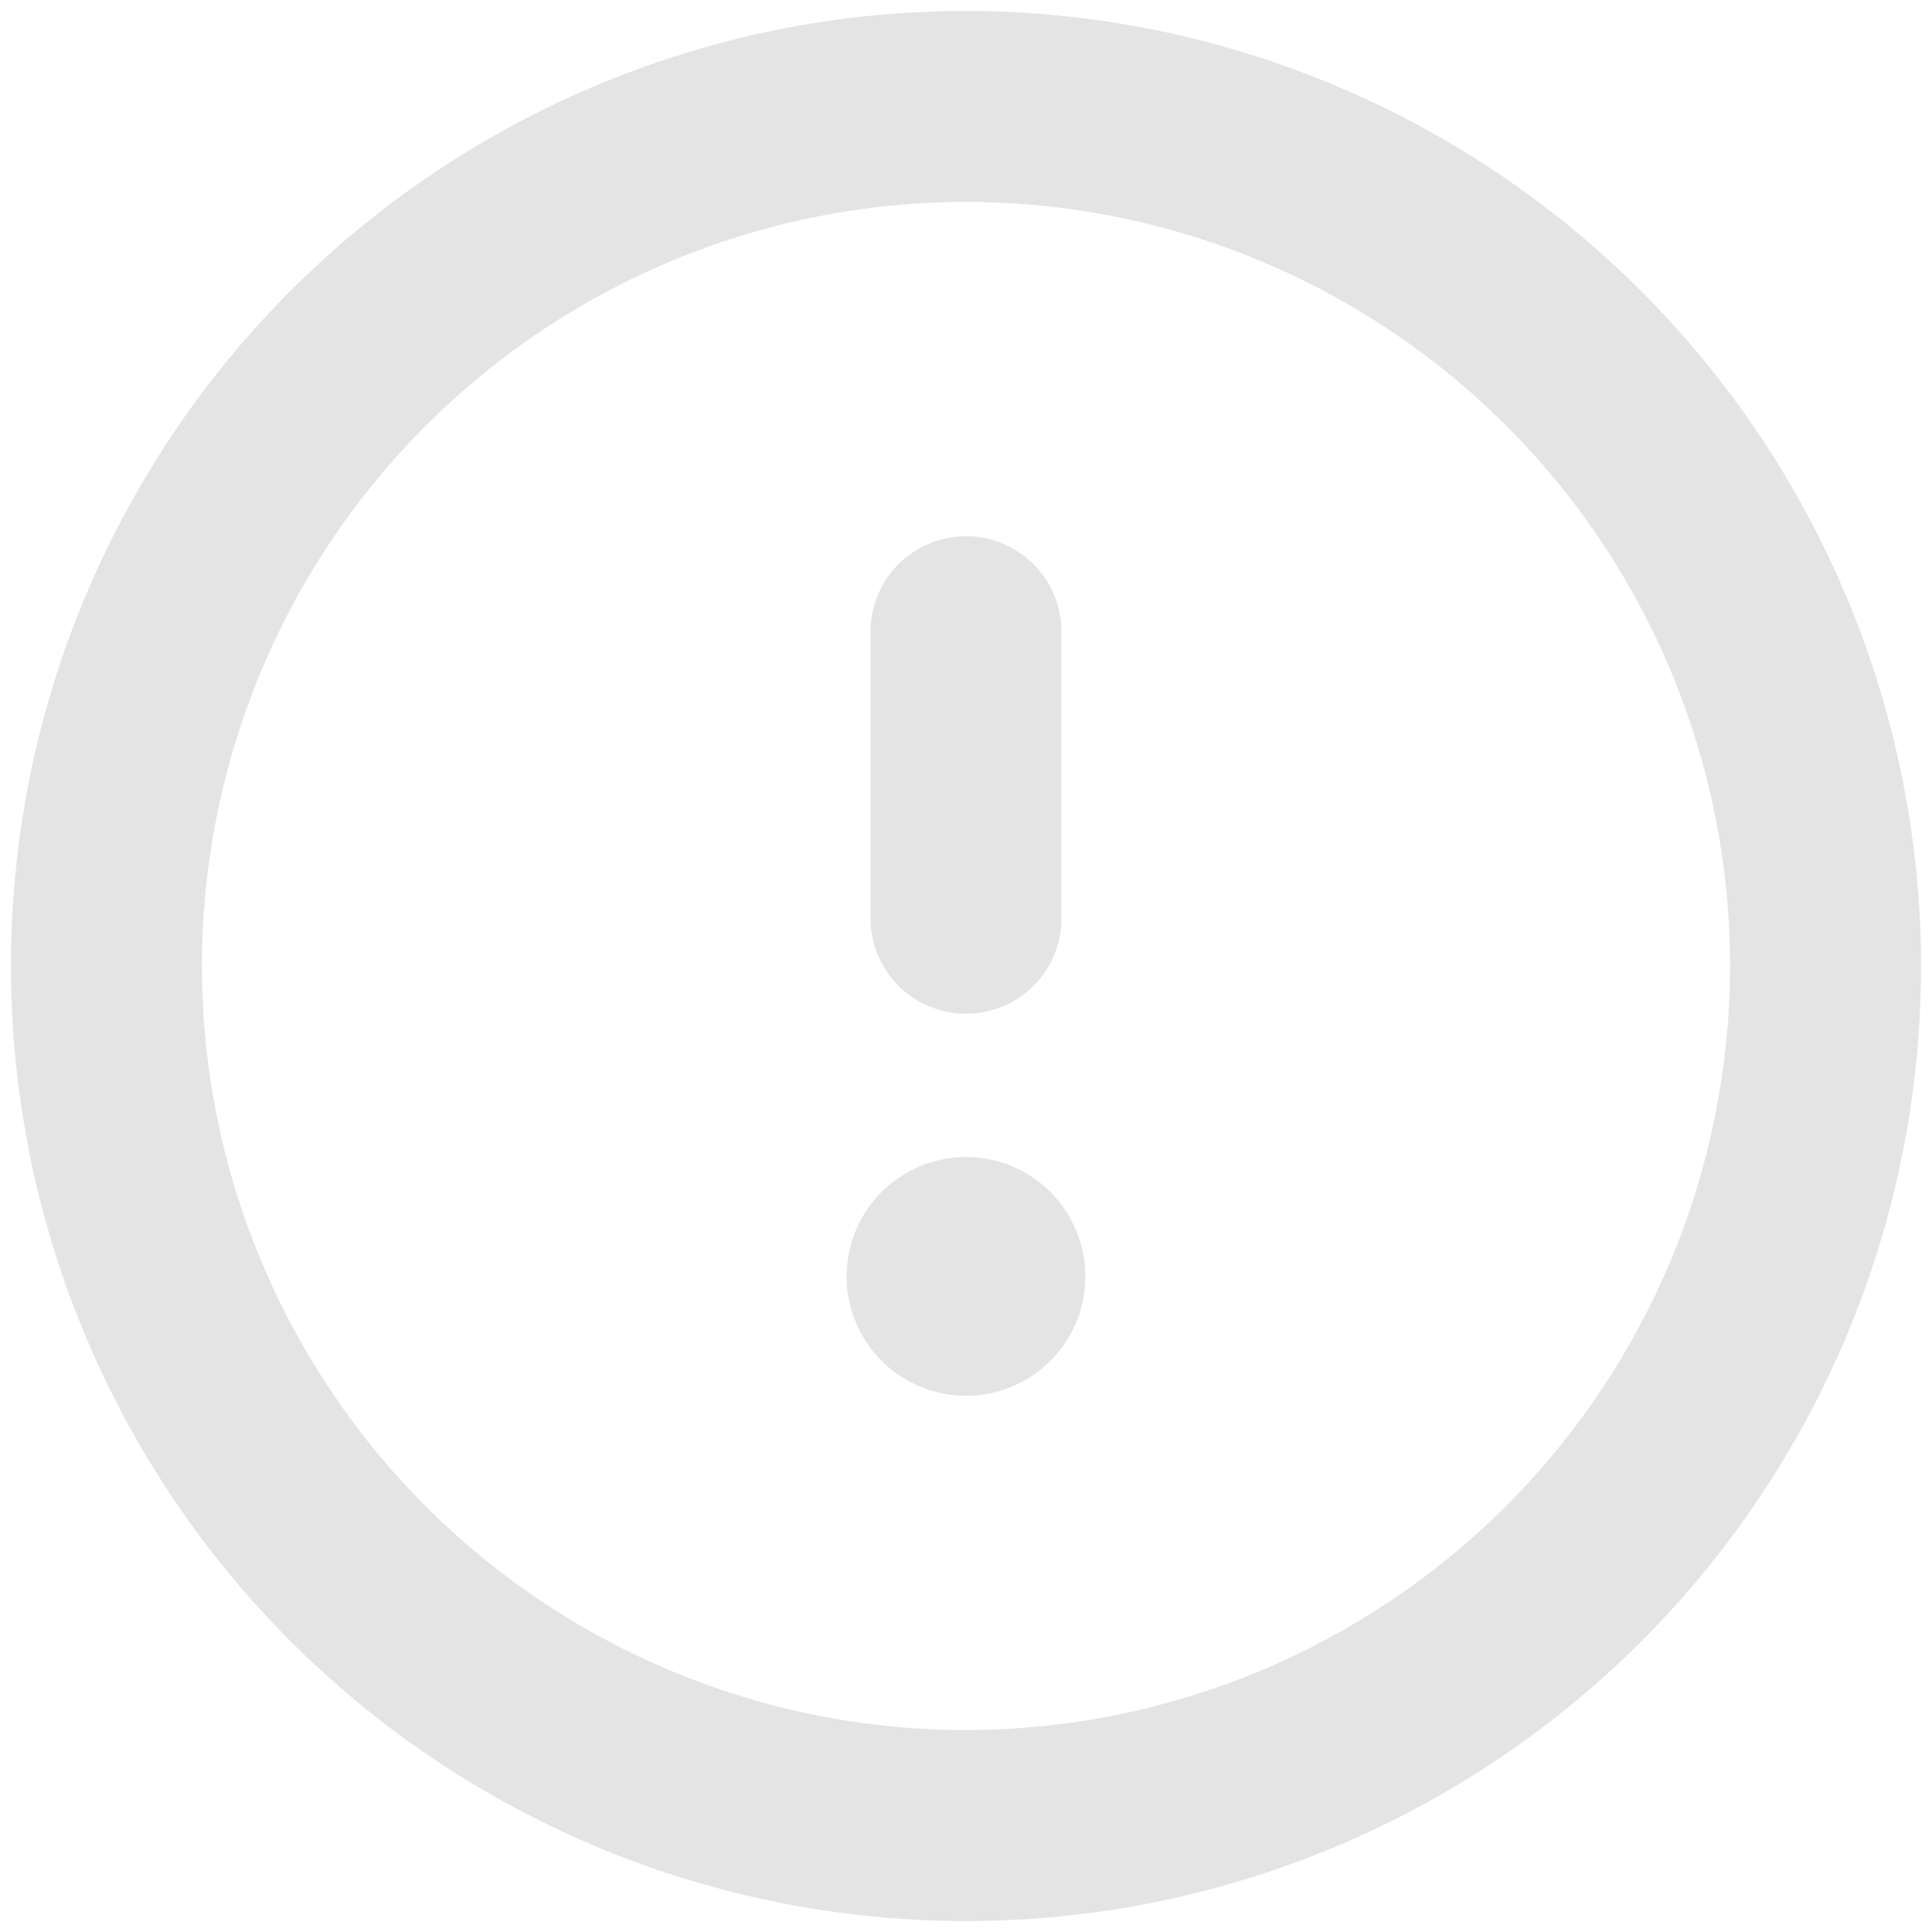 <svg width="118" height="118" viewBox="0 0 118 118" fill="none" xmlns="http://www.w3.org/2000/svg">
<path d="M59 70.666C57.558 70.666 56.148 71.094 54.949 71.895C53.75 72.697 52.815 73.835 52.263 75.168C51.711 76.5 51.567 77.966 51.848 79.381C52.13 80.795 52.824 82.094 53.844 83.114C54.864 84.134 56.163 84.828 57.577 85.11C58.992 85.391 60.458 85.247 61.79 84.695C63.123 84.143 64.261 83.208 65.063 82.009C65.864 80.81 66.291 79.4 66.291 77.958C66.291 76.024 65.523 74.17 64.156 72.802C62.788 71.435 60.934 70.666 59 70.666ZM59 61.916C60.547 61.916 62.031 61.302 63.125 60.208C64.219 59.114 64.833 57.63 64.833 56.083V38.583C64.833 37.036 64.219 35.552 63.125 34.458C62.031 33.364 60.547 32.75 59 32.75C57.453 32.75 55.969 33.364 54.875 34.458C53.781 35.552 53.166 37.036 53.166 38.583V56.083C53.166 57.63 53.781 59.114 54.875 60.208C55.969 61.302 57.453 61.916 59 61.916ZM59 0.667C47.463 0.667 36.184 4.088 26.592 10.497C16.999 16.907 9.522 26.018 5.107 36.677C0.692 47.336 -0.463 59.065 1.787 70.38C4.038 81.696 9.594 92.09 17.752 100.248C25.91 108.406 36.304 113.962 47.62 116.212C58.935 118.463 70.664 117.308 81.323 112.893C91.982 108.478 101.092 101.001 107.502 91.408C113.912 81.815 117.333 70.537 117.333 59C117.316 43.534 111.165 28.707 100.229 17.771C89.293 6.835 74.466 0.684 59 0.667ZM59 105.667C49.77 105.667 40.748 102.93 33.073 97.802C25.399 92.674 19.418 85.386 15.886 76.858C12.353 68.331 11.429 58.948 13.23 49.896C15.03 40.843 19.475 32.528 26.002 26.002C32.528 19.475 40.843 15.03 49.896 13.23C58.948 11.429 68.331 12.353 76.858 15.886C85.386 19.418 92.674 25.399 97.802 33.073C102.93 40.748 105.667 49.77 105.667 59C105.652 71.372 100.731 83.234 91.983 91.983C83.234 100.731 71.372 105.652 59 105.667Z" fill="#E4E4E4"/>
</svg>
